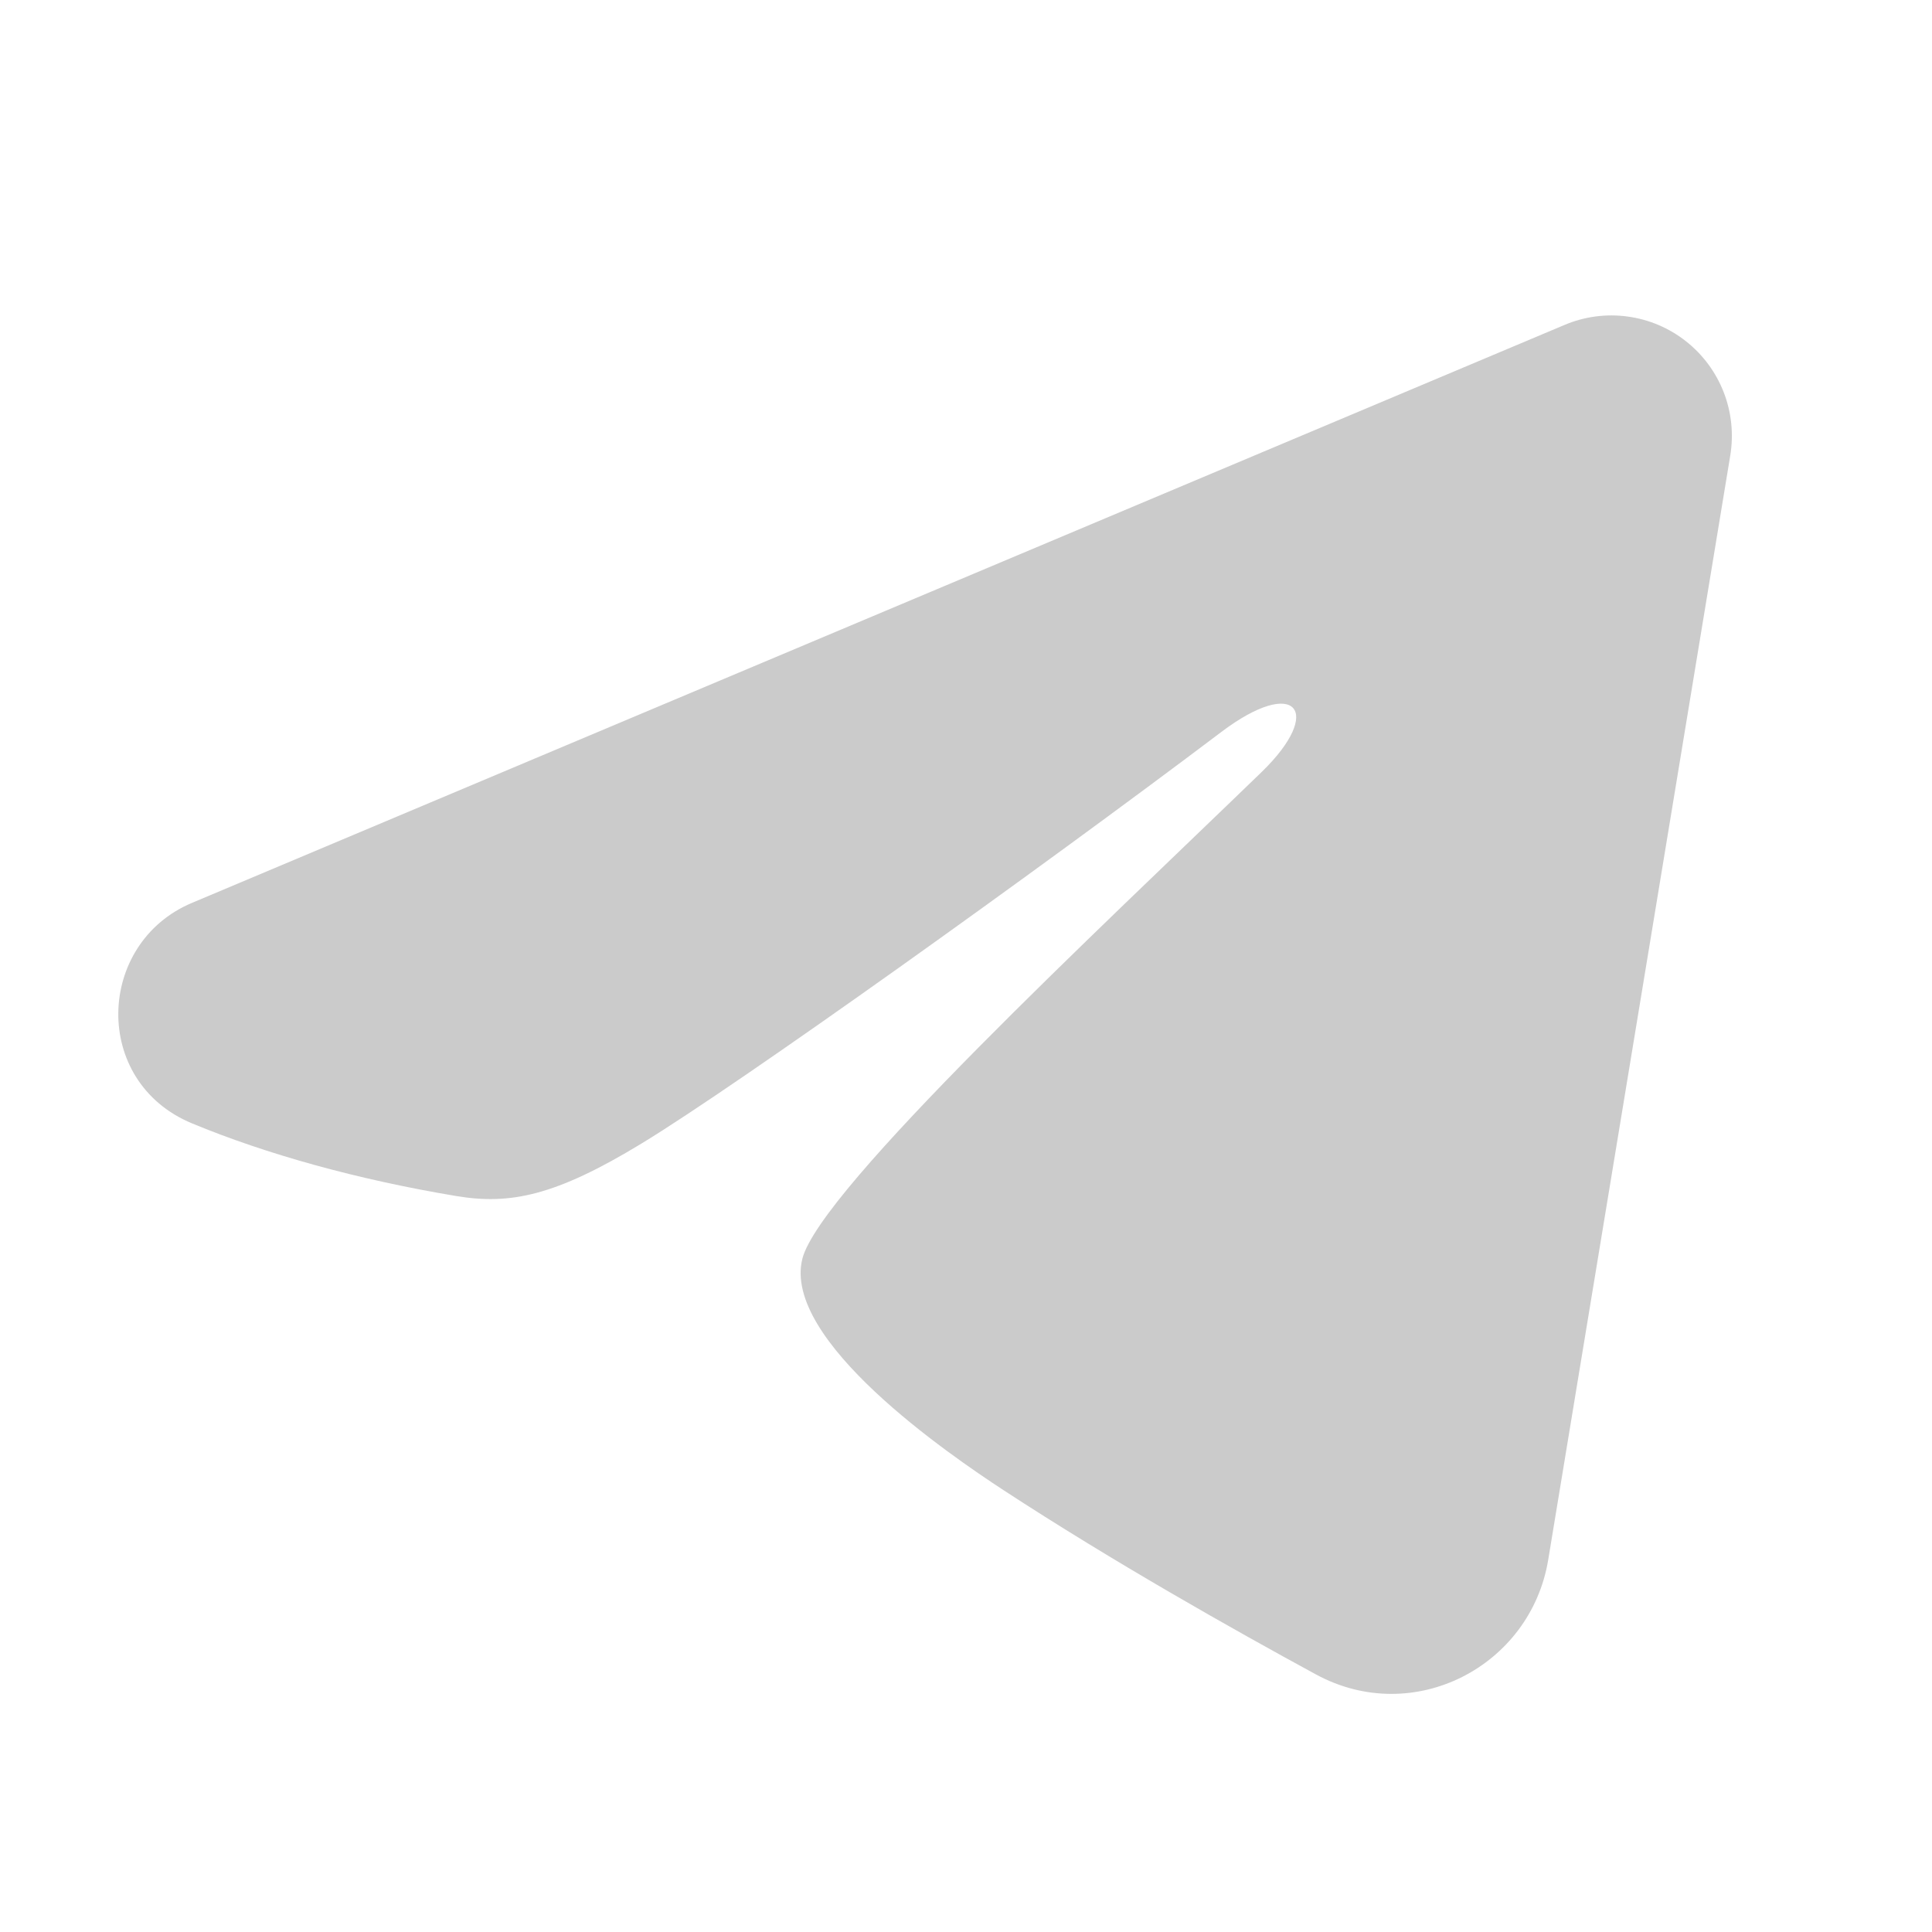 <svg xmlns="http://www.w3.org/2000/svg" width="49" height="49" viewBox="0 0 49 49" fill="none">
  <path fill-rule="evenodd" clip-rule="evenodd" d="M39.685 8.239C40.188 8.027 40.739 7.954 41.28 8.028C41.821 8.101 42.333 8.318 42.761 8.656C43.19 8.994 43.52 9.441 43.718 9.95C43.915 10.459 43.972 11.011 43.884 11.55L39.266 39.562C38.818 42.264 35.853 43.813 33.375 42.467C31.302 41.341 28.224 39.606 25.455 37.796C24.07 36.89 19.829 33.989 20.35 31.924C20.798 30.159 27.924 23.525 31.997 19.581C33.595 18.031 32.866 17.137 30.979 18.562C26.291 22.101 18.766 27.483 16.278 28.998C14.083 30.334 12.938 30.562 11.57 30.334C9.074 29.918 6.759 29.275 4.869 28.491C2.316 27.432 2.44 23.922 4.867 22.9L39.685 8.239Z" fill="#CBCBCB"/>
</svg>